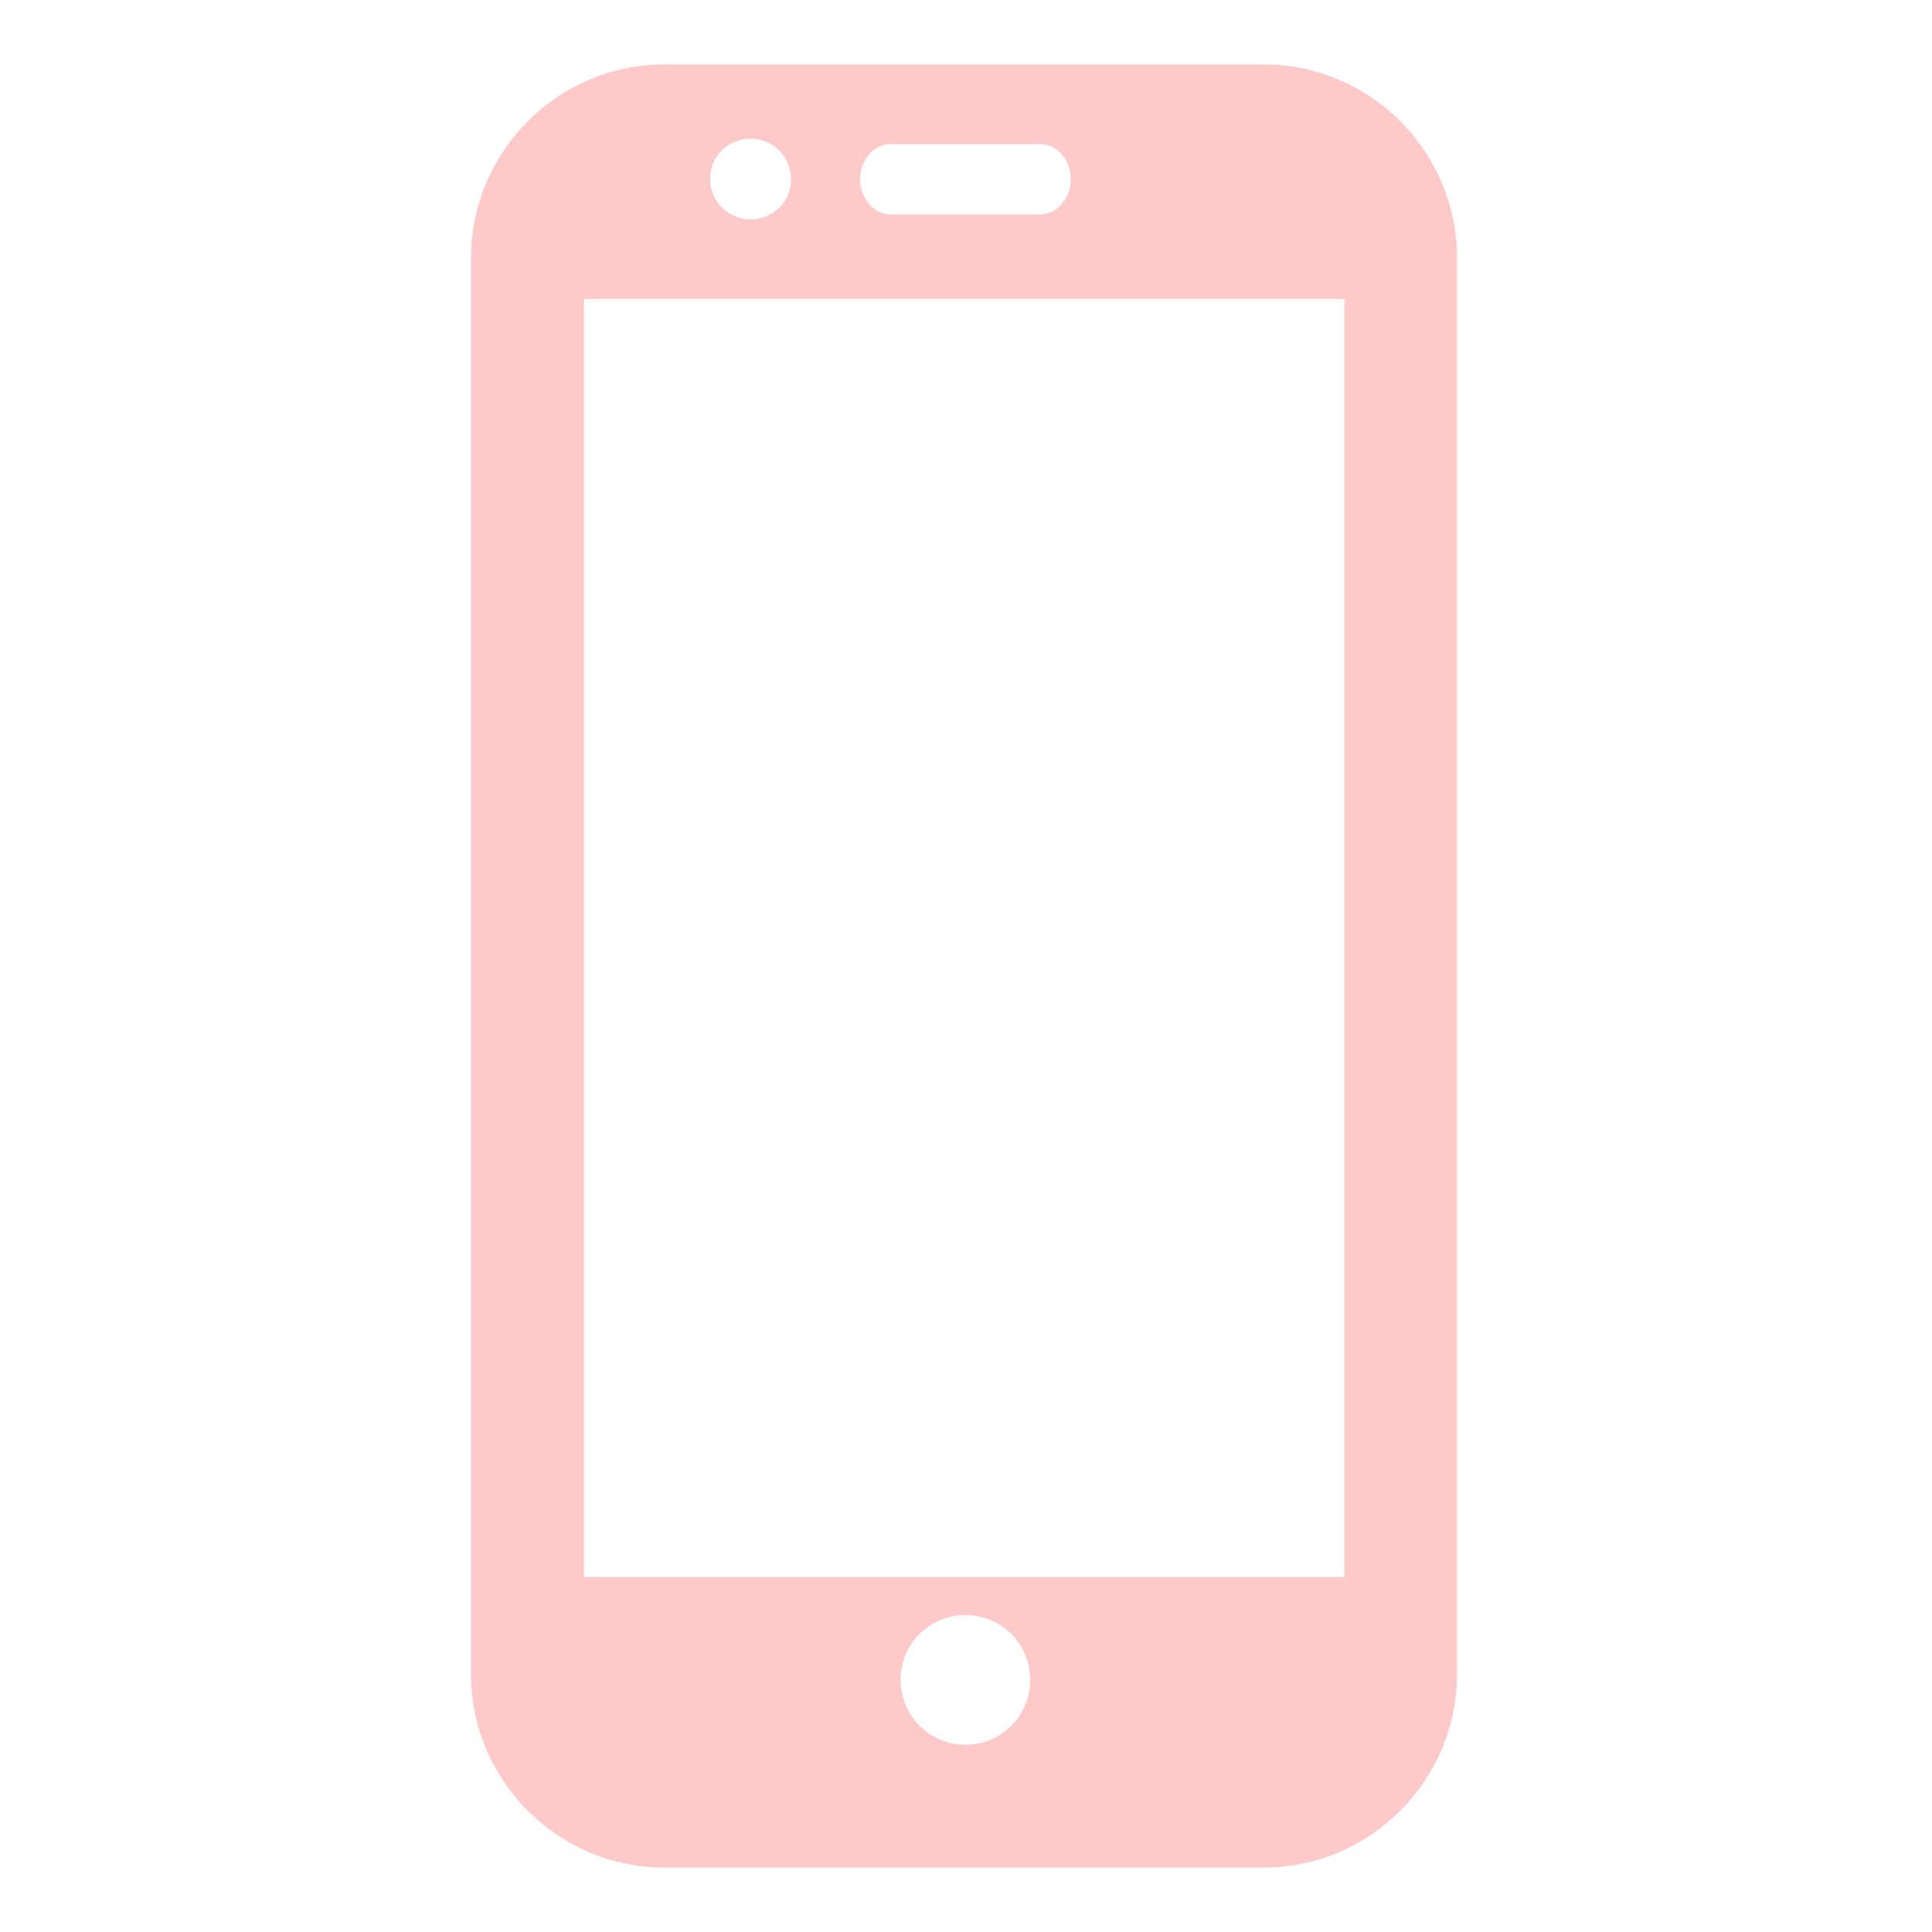 <svg width="18" height="18" viewBox="0 0 18 18" fill="none" xmlns="http://www.w3.org/2000/svg">
<g clip-path="url(#clip0_661_663)">
<path d="M11.771 0.6H6.192C5.198 0.6 4.388 1.411 4.388 2.405V15.595C4.388 16.59 5.198 17.4 6.192 17.4H11.771C12.765 17.4 13.575 16.59 13.575 15.595V2.405C13.575 1.411 12.768 0.6 11.771 0.6ZM8.302 1.342H9.687C9.848 1.342 9.976 1.489 9.976 1.67C9.976 1.85 9.848 1.998 9.687 1.998H8.302C8.141 1.998 8.013 1.85 8.013 1.67C8.013 1.489 8.141 1.342 8.302 1.342ZM6.993 1.292C7.2 1.292 7.37 1.46 7.37 1.67C7.37 1.88 7.2 2.044 6.993 2.044C6.786 2.044 6.616 1.877 6.616 1.667C6.616 1.456 6.783 1.292 6.993 1.292ZM8.995 16.255C8.66 16.255 8.391 15.986 8.391 15.651C8.391 15.316 8.66 15.047 8.995 15.047C9.329 15.047 9.598 15.316 9.598 15.651C9.598 15.986 9.329 16.255 8.995 16.255ZM12.525 14.693H5.441V2.785H12.525V14.693Z" fill="#FEC9C9"/>
</g>
<defs>
<clipPath id="clip0_661_663">
<rect width="16.8" height="16.8" fill="white" transform="translate(0.602 0.6)"/>
</clipPath>
</defs>
</svg>
